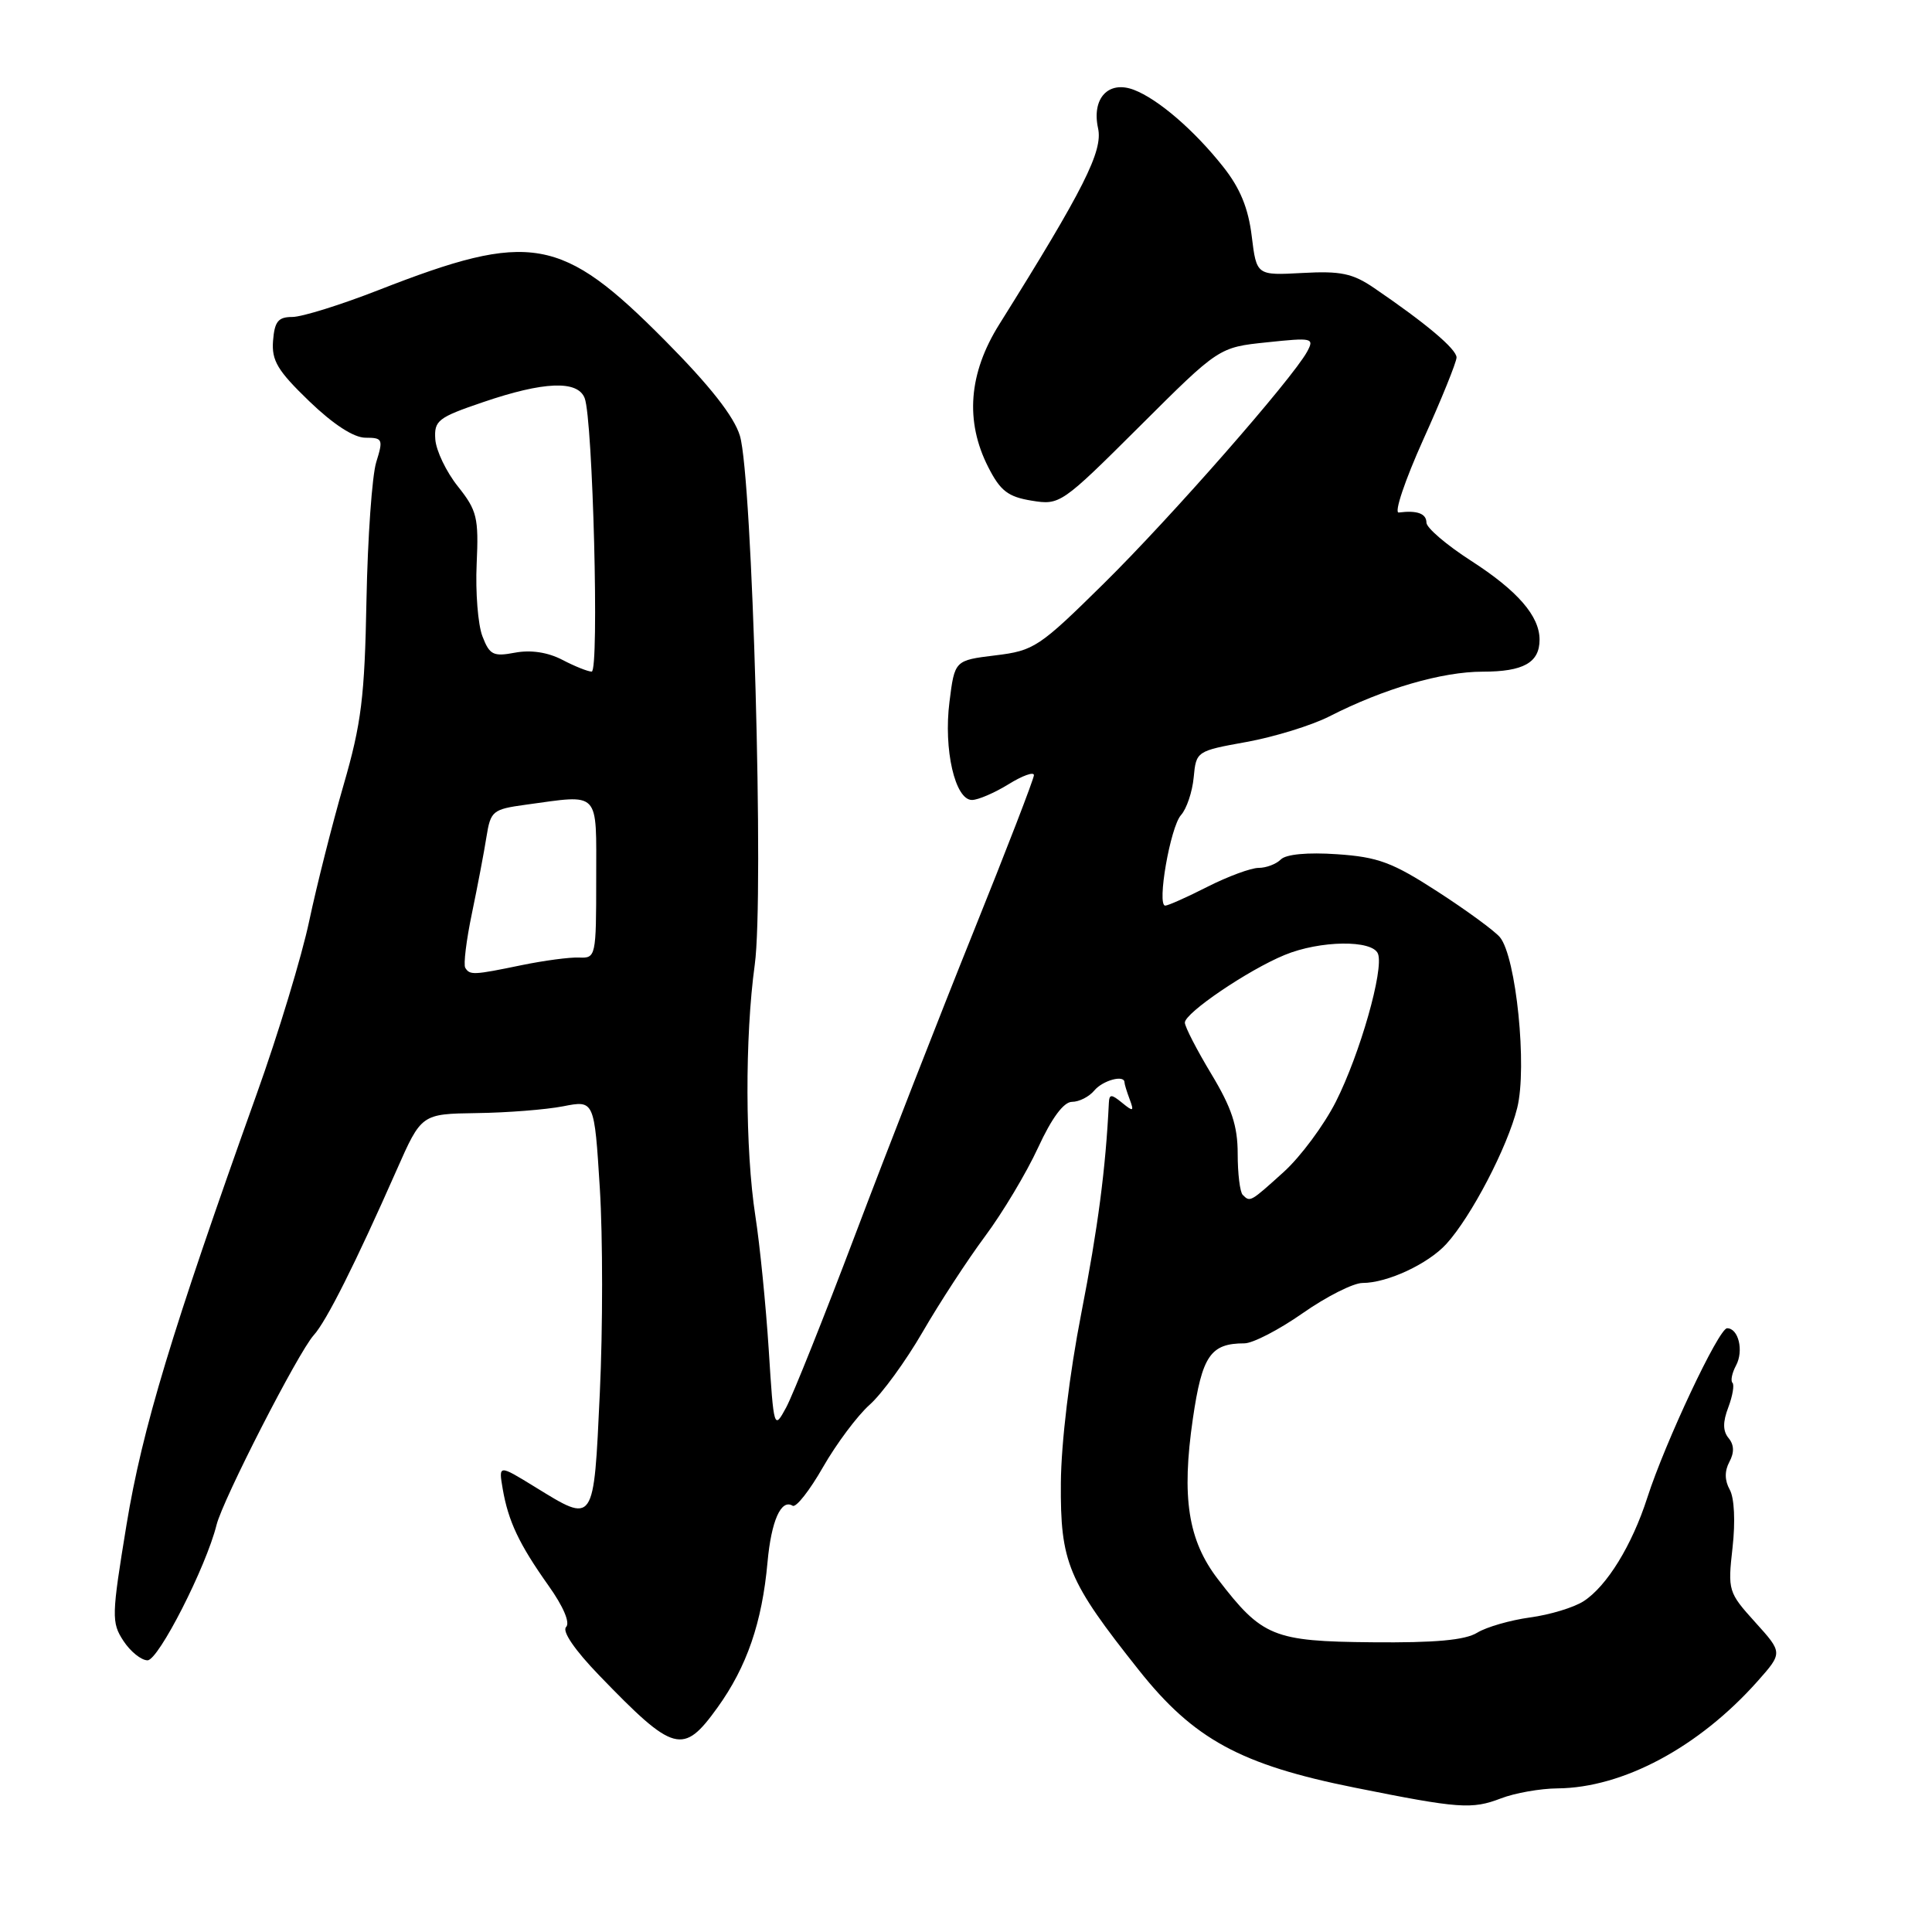 <?xml version="1.0" encoding="UTF-8" standalone="no"?>
<!DOCTYPE svg PUBLIC "-//W3C//DTD SVG 1.1//EN" "http://www.w3.org/Graphics/SVG/1.1/DTD/svg11.dtd" >
<svg xmlns="http://www.w3.org/2000/svg" xmlns:xlink="http://www.w3.org/1999/xlink" version="1.1" viewBox="0 0 256 256">
 <g >
 <path fill="currentColor"
d=" M 206.37 236.97 C 215.05 236.90 225.10 231.52 232.87 222.79 C 236.23 219.00 236.23 219.00 232.57 214.95 C 229.00 211.00 228.93 210.76 229.57 205.07 C 229.96 201.62 229.81 198.48 229.20 197.39 C 228.52 196.17 228.50 194.93 229.15 193.71 C 229.82 192.47 229.78 191.44 229.05 190.56 C 228.28 189.63 228.26 188.44 229.01 186.48 C 229.58 184.96 229.83 183.50 229.56 183.23 C 229.29 182.96 229.50 181.93 230.03 180.94 C 231.08 178.99 230.36 176.00 228.85 176.00 C 227.75 176.00 220.66 191.06 218.28 198.44 C 216.25 204.76 212.92 210.17 209.85 212.16 C 208.56 213.00 205.36 213.97 202.74 214.32 C 200.13 214.68 196.98 215.58 195.74 216.34 C 194.14 217.33 190.16 217.69 181.83 217.61 C 168.71 217.49 167.24 216.89 161.38 209.25 C 157.42 204.10 156.54 198.42 158.06 187.99 C 159.28 179.64 160.40 178.00 164.89 178.00 C 166.00 178.00 169.48 176.20 172.62 174.00 C 175.76 171.80 179.33 170.00 180.54 170.00 C 183.82 170.00 189.21 167.49 191.64 164.84 C 194.94 161.22 199.75 152.01 201.04 146.80 C 202.38 141.41 200.90 126.80 198.75 124.19 C 198.06 123.36 194.35 120.64 190.50 118.15 C 184.49 114.26 182.60 113.56 177.17 113.19 C 173.27 112.92 170.41 113.19 169.72 113.88 C 169.10 114.50 167.78 115.00 166.77 115.00 C 165.76 115.00 162.71 116.13 160.00 117.50 C 157.29 118.88 154.77 120.00 154.40 120.00 C 153.26 120.00 155.07 109.58 156.49 108.00 C 157.23 107.18 157.99 104.93 158.17 103.01 C 158.50 99.54 158.54 99.51 165.19 98.31 C 168.87 97.64 173.80 96.12 176.14 94.93 C 183.34 91.25 191.07 89.00 196.46 89.00 C 201.87 89.00 204.00 87.80 204.00 84.76 C 204.00 81.63 201.09 78.28 194.93 74.31 C 191.68 72.22 189.01 69.94 189.01 69.25 C 189.00 68.05 187.79 67.60 185.34 67.91 C 184.70 67.98 186.16 63.65 188.58 58.27 C 191.01 52.90 192.99 47.99 193.00 47.37 C 193.00 46.26 188.96 42.85 182.09 38.17 C 179.24 36.22 177.65 35.89 172.58 36.17 C 166.50 36.50 166.50 36.50 165.86 31.29 C 165.41 27.58 164.32 24.92 162.07 22.09 C 158.24 17.25 153.44 13.12 150.24 11.90 C 146.87 10.62 144.63 13.03 145.50 17.00 C 146.16 20.02 143.62 25.06 132.42 42.96 C 128.34 49.46 127.85 55.82 130.95 61.90 C 132.55 65.05 133.57 65.83 136.70 66.34 C 140.44 66.95 140.65 66.81 151.01 56.49 C 161.51 46.02 161.51 46.02 167.87 45.36 C 173.92 44.72 174.18 44.78 173.20 46.60 C 171.20 50.24 155.15 68.56 146.24 77.34 C 137.70 85.76 137.02 86.22 131.89 86.84 C 126.50 87.50 126.50 87.50 125.81 93.00 C 125.01 99.31 126.55 106.00 128.79 106.00 C 129.60 106.00 131.78 105.06 133.63 103.92 C 135.48 102.77 137.00 102.23 137.00 102.71 C 137.00 103.19 133.38 112.57 128.96 123.54 C 124.54 134.52 117.52 152.50 113.36 163.50 C 109.20 174.50 105.06 184.85 104.17 186.50 C 102.56 189.47 102.53 189.40 101.86 178.82 C 101.48 172.95 100.69 164.99 100.09 161.13 C 98.73 152.35 98.69 137.41 100.01 127.82 C 101.26 118.73 99.70 63.21 98.04 57.74 C 97.27 55.19 94.08 51.13 88.14 45.14 C 74.37 31.26 70.35 30.55 50.15 38.44 C 45.14 40.40 40.00 42.00 38.73 42.00 C 36.86 42.00 36.38 42.60 36.18 45.16 C 35.98 47.79 36.78 49.12 40.97 53.16 C 44.17 56.24 46.88 58.00 48.43 58.00 C 50.71 58.00 50.80 58.20 49.85 61.25 C 49.30 63.04 48.72 71.25 48.56 79.50 C 48.32 92.37 47.89 95.85 45.53 104.00 C 44.02 109.22 41.97 117.33 40.98 122.00 C 40.00 126.67 36.86 137.03 34.00 145.00 C 22.74 176.48 18.86 189.30 16.77 202.00 C 14.78 214.13 14.76 214.98 16.35 217.42 C 17.28 218.84 18.72 220.00 19.55 220.00 C 21.00 220.00 27.31 207.62 28.69 202.07 C 29.52 198.71 39.52 179.19 41.57 176.92 C 43.25 175.07 47.07 167.46 52.55 155.05 C 55.84 147.60 55.84 147.60 63.17 147.49 C 67.20 147.44 72.36 147.03 74.62 146.59 C 78.75 145.78 78.75 145.78 79.48 157.45 C 79.88 163.87 79.88 176.07 79.48 184.56 C 78.66 202.12 78.81 201.90 70.89 197.03 C 66.06 194.06 66.06 194.06 66.61 197.28 C 67.35 201.57 68.77 204.59 72.67 210.09 C 74.65 212.87 75.57 215.03 75.01 215.59 C 74.45 216.15 76.18 218.67 79.40 222.00 C 89.32 232.28 90.51 232.60 95.07 226.26 C 98.96 220.86 100.98 214.99 101.70 207.00 C 102.20 201.51 103.50 198.58 105.03 199.52 C 105.48 199.80 107.29 197.49 109.06 194.39 C 110.83 191.30 113.61 187.58 115.24 186.13 C 116.87 184.68 120.02 180.35 122.25 176.50 C 124.48 172.65 128.20 166.94 130.52 163.82 C 132.85 160.69 136.01 155.41 137.55 152.07 C 139.37 148.12 140.95 146.00 142.05 146.00 C 142.99 146.00 144.32 145.32 145.00 144.50 C 146.12 143.15 149.00 142.37 149.00 143.42 C 149.00 143.65 149.31 144.66 149.69 145.67 C 150.29 147.28 150.17 147.34 148.69 146.13 C 147.26 144.96 146.99 144.96 146.93 146.13 C 146.51 154.88 145.48 162.71 143.28 174.00 C 141.71 182.03 140.61 191.15 140.57 196.50 C 140.49 207.05 141.49 209.45 150.92 221.32 C 158.18 230.46 164.39 233.84 179.50 236.87 C 193.34 239.65 195.03 239.77 198.87 238.30 C 200.73 237.58 204.10 236.99 206.37 236.97 Z  M 164.67 158.33 C 164.30 157.97 164.00 155.51 164.00 152.88 C 164.00 149.19 163.20 146.78 160.50 142.30 C 158.58 139.11 157.00 136.05 157.00 135.50 C 157.00 134.22 165.38 128.53 170.22 126.54 C 174.91 124.60 181.87 124.51 182.59 126.38 C 183.39 128.47 180.21 139.64 177.01 145.98 C 175.44 149.08 172.33 153.28 170.08 155.31 C 165.65 159.31 165.65 159.31 164.67 158.33 Z  M 61.65 128.24 C 61.39 127.83 61.79 124.57 62.54 120.99 C 63.28 117.42 64.15 112.87 64.46 110.88 C 65.01 107.45 65.28 107.23 69.66 106.63 C 79.63 105.27 79.00 104.61 79.00 116.49 C 79.00 126.73 78.95 126.98 76.75 126.88 C 75.51 126.82 72.08 127.28 69.11 127.89 C 62.73 129.21 62.26 129.23 61.65 128.24 Z  M 74.51 87.43 C 72.59 86.43 70.34 86.09 68.25 86.48 C 65.35 87.03 64.87 86.78 63.92 84.30 C 63.33 82.76 62.99 78.45 63.16 74.73 C 63.44 68.58 63.21 67.64 60.67 64.45 C 59.13 62.52 57.79 59.72 57.68 58.22 C 57.51 55.72 58.03 55.32 64.00 53.29 C 72.05 50.54 76.54 50.36 77.47 52.75 C 78.56 55.52 79.42 89.00 78.40 88.99 C 77.91 88.99 76.15 88.29 74.51 87.43 Z "/>
</g>
</svg>